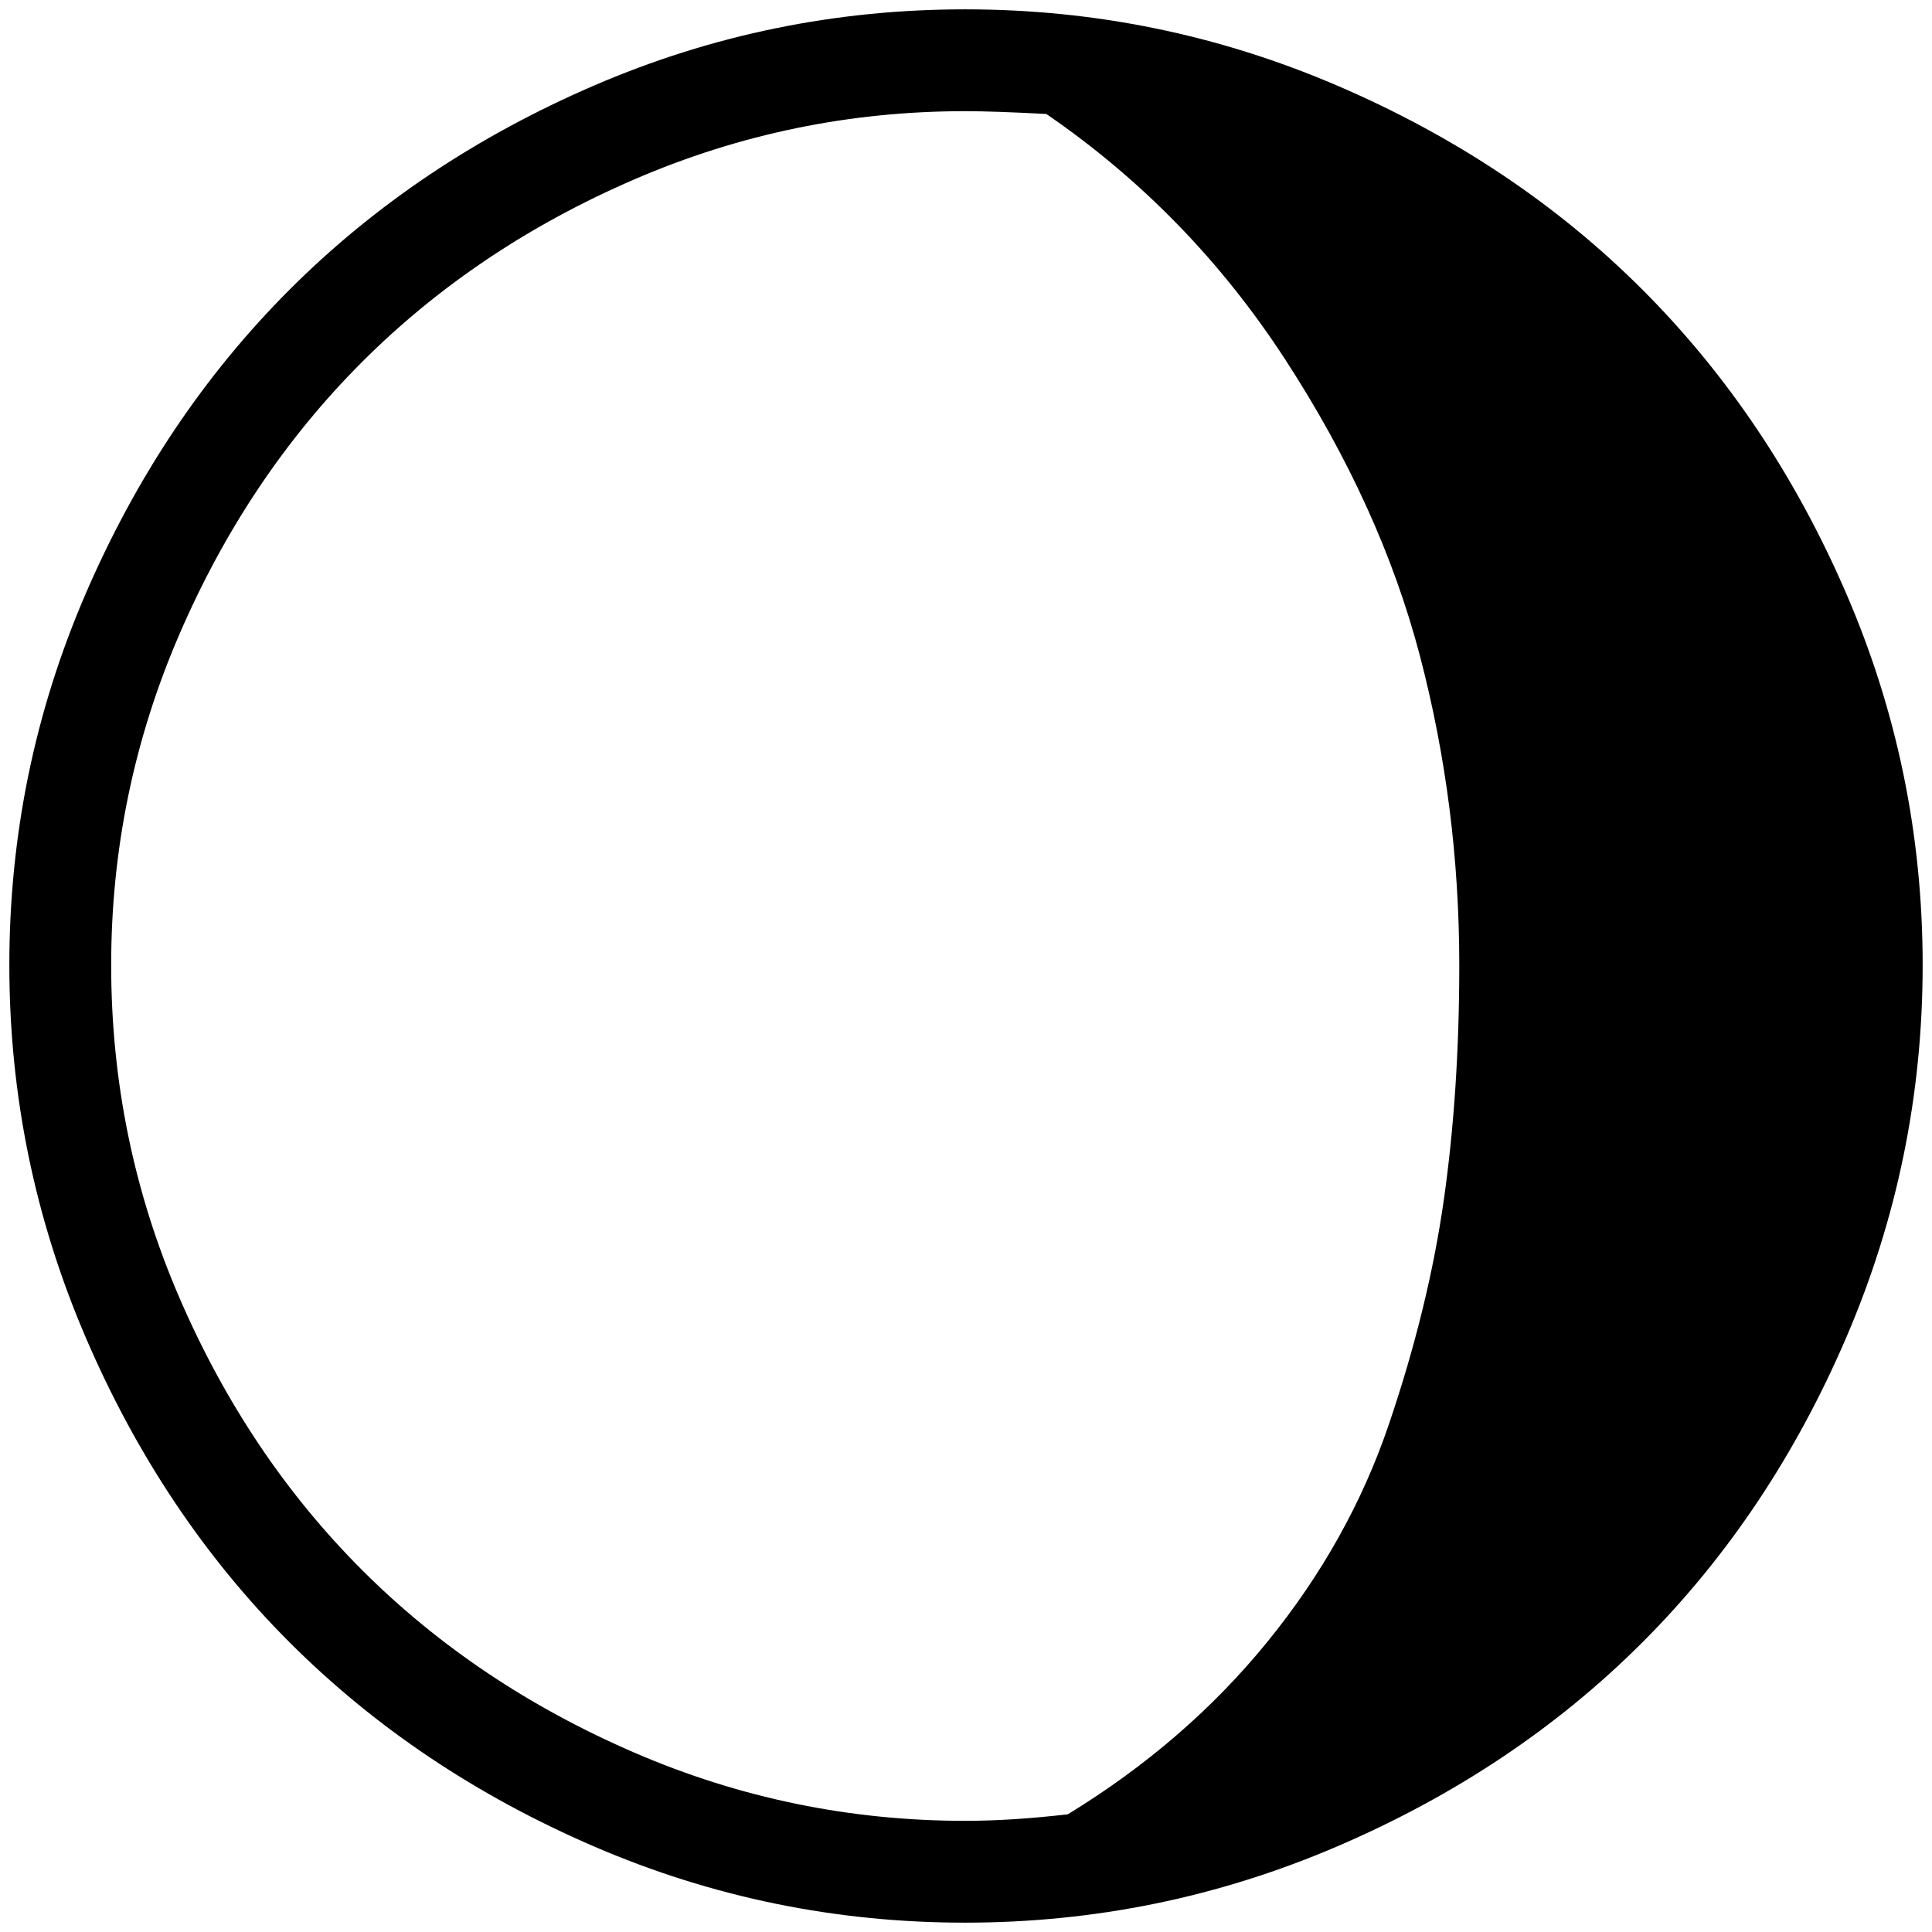 <?xml version="1.0" standalone="no"?>
<!DOCTYPE svg PUBLIC "-//W3C//DTD SVG 1.1//EN" "http://www.w3.org/Graphics/SVG/1.1/DTD/svg11.dtd" >
<svg xmlns="http://www.w3.org/2000/svg" xmlns:xlink="http://www.w3.org/1999/xlink" version="1.1" width="2048" height="2048" viewBox="-10 0 2068 2048">
   <path fill="currentColor"
d="M0 1023q0 -208 81.5 -397t218.5 -326t326 -218.5t397 -81.5t398 81.5t327 218.5t218.5 326t81.5 397t-81.5 398t-218.5 327t-327 218.5t-398 81.5t-397 -81.5t-326 -218.5t-218.5 -327t-81.5 -398zM109 1023q0 187 73 356t195.5 291.5t291.5 195.5t354 73q50 0 110 -7
q126 -77 213.5 -184.5t130 -232.5t59 -241t16.5 -251q0 -170 -42 -330.5t-144.5 -318t-255.5 -262.5q-56 -3 -87 -3q-185 0 -354 73t-291.5 195.5t-195.5 291.5t-73 354z" />
</svg>
